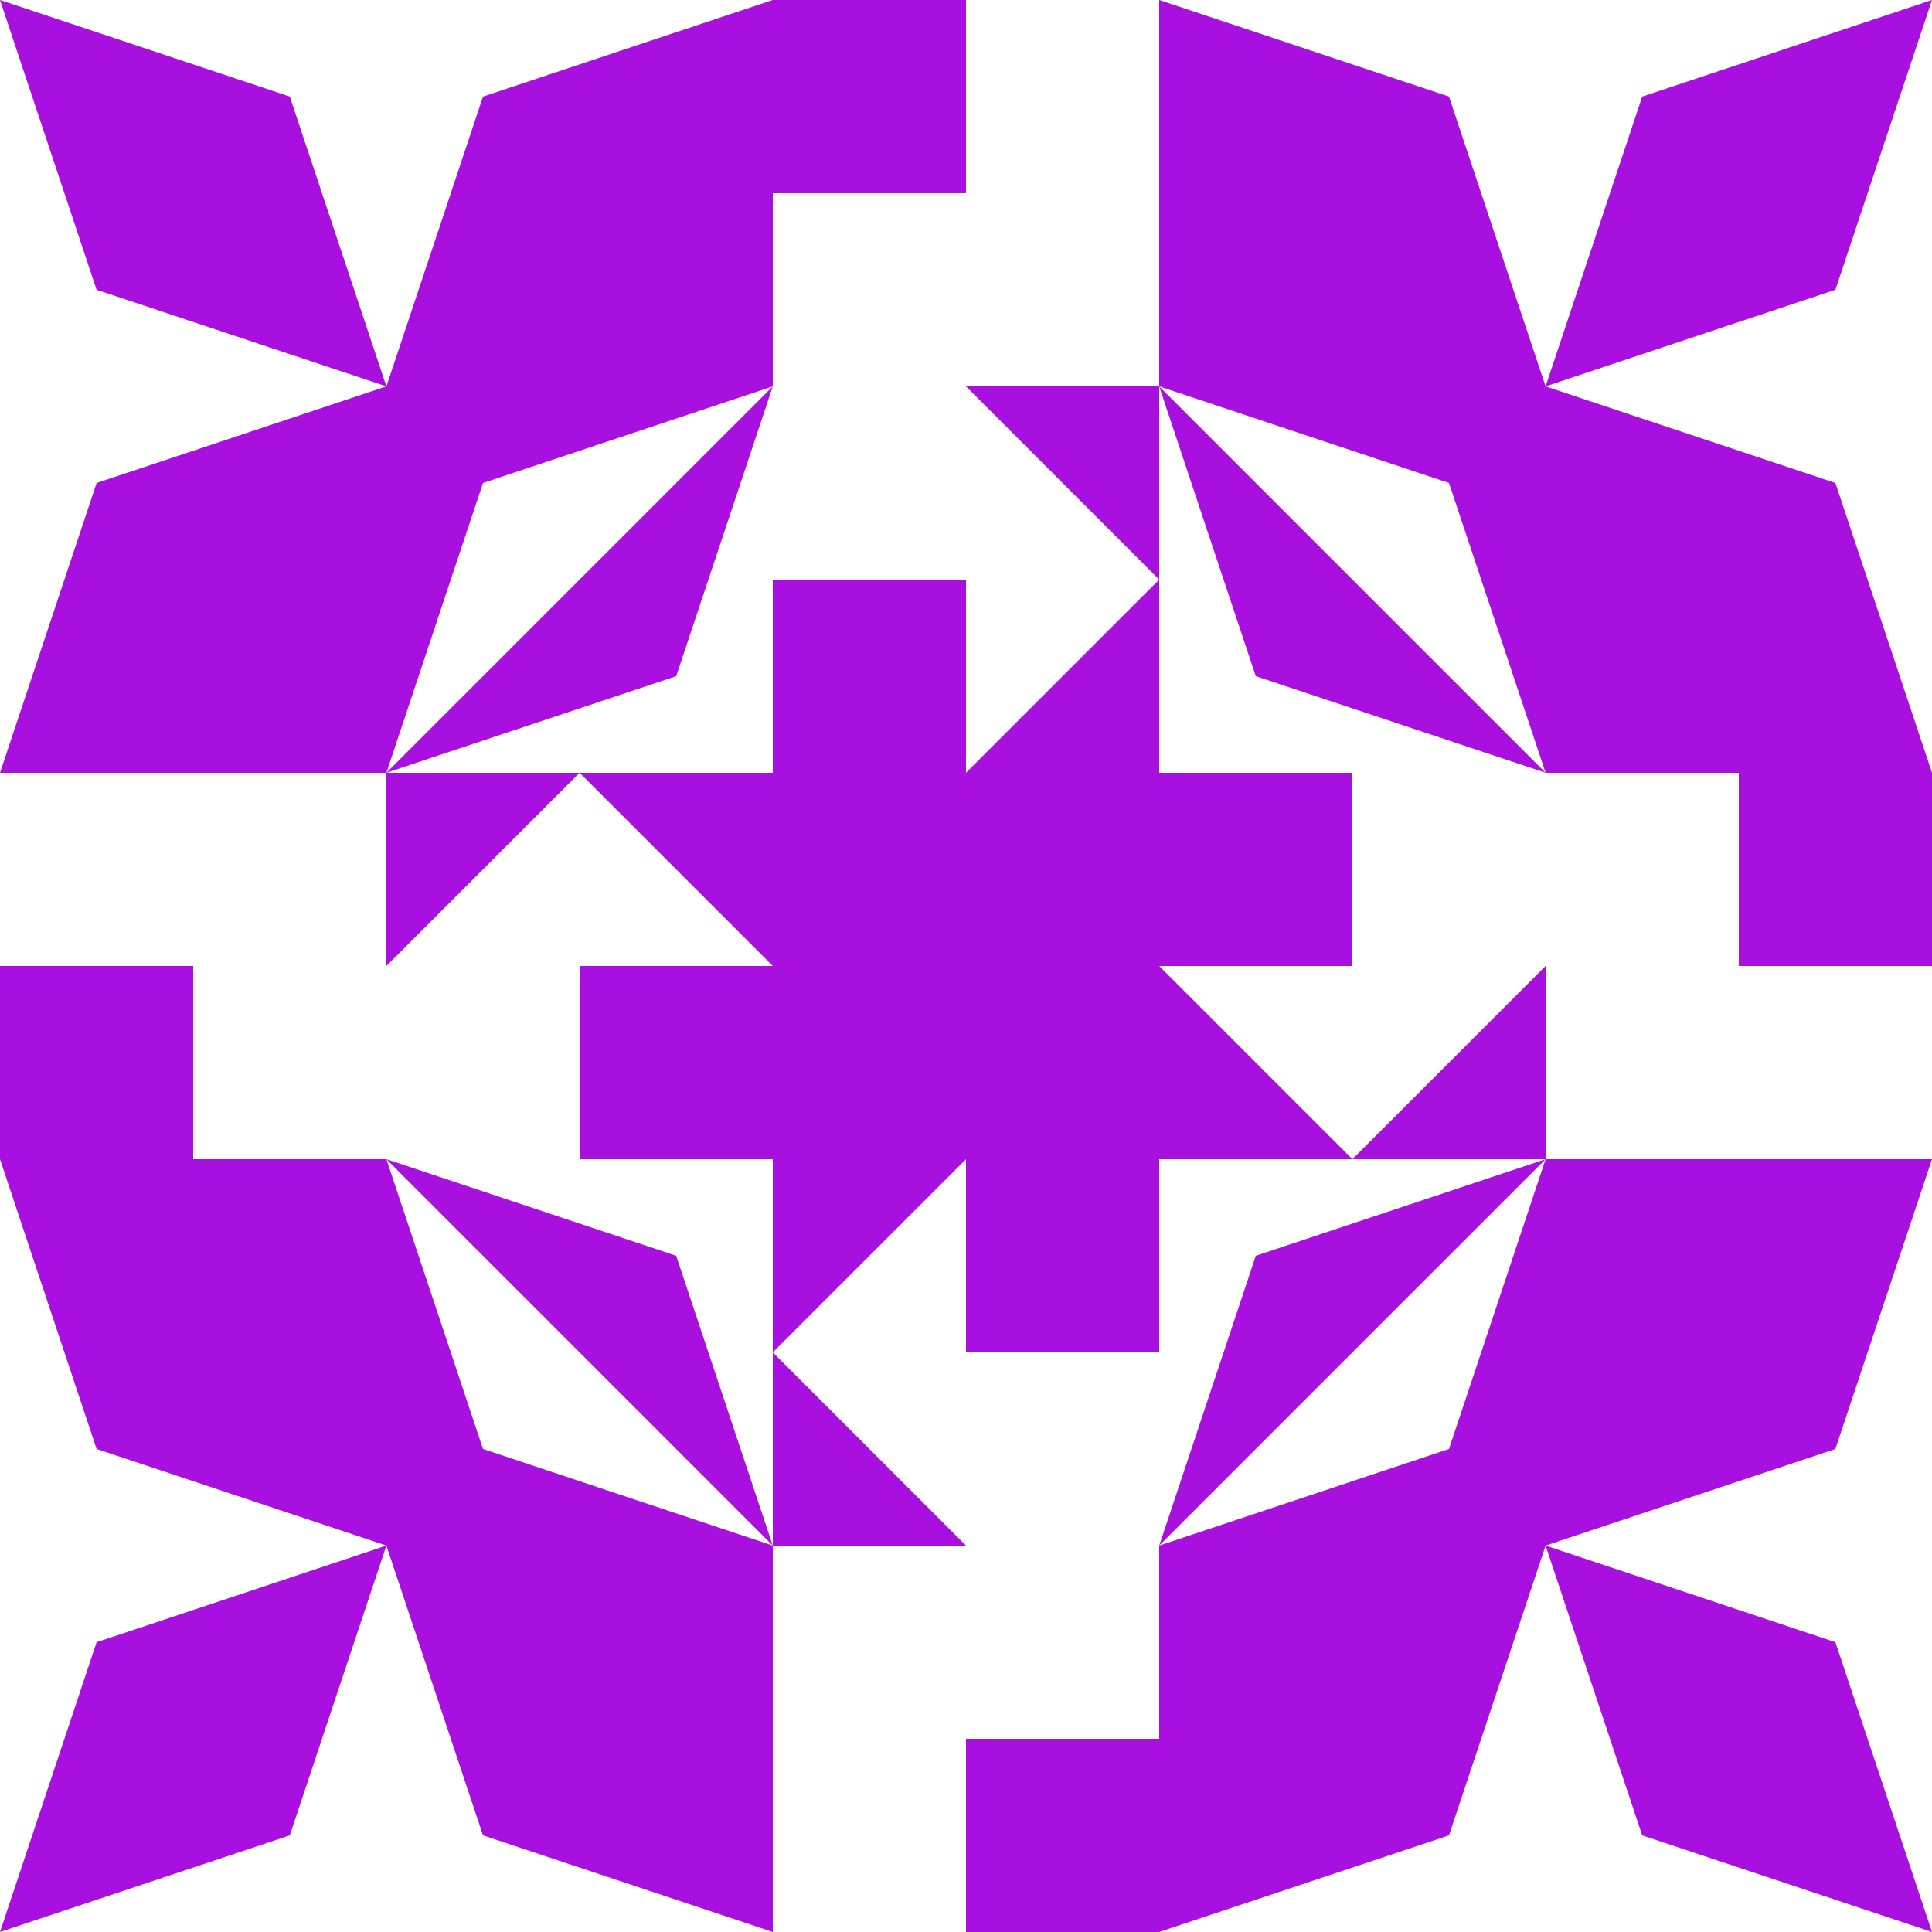 <?xml version="1.0" standalone="no"?>
<!DOCTYPE svg PUBLIC
   "-//W3C//DTD SVG 1.1/EN"
   "http://www.w3.org/Graphics/SVG/1.1/DTD/svg11.dtd">

<svg width="600" height="600" version="1.1"
     xmlns="http://www.w3.org/2000/svg">
  <title>a boring SVG shape</title>
  <desc>
    Lua generator commit: 2472d776
    Generated from hex: a8b9e07a 94a7452c
    2 2 shape=1 turn=0 invert=0
    1 1 shape=16 turn=0 invert=0
    3 1 shape=16 turn=1 invert=0
    3 3 shape=16 turn=2 invert=0
    1 3 shape=16 turn=3 invert=0
    2 1 shape=9 turn=3 invert=1
    3 2 shape=9 turn=4 invert=1
    2 3 shape=9 turn=5 invert=1
    1 2 shape=9 turn=6 invert=1
    0 0 shape=13 turn=1 invert=0
    4 0 shape=13 turn=2 invert=0
    4 4 shape=13 turn=3 invert=0
    0 4 shape=13 turn=4 invert=0
    2 0 shape=11 turn=0 invert=0
    4 2 shape=11 turn=1 invert=0
    2 4 shape=11 turn=2 invert=0
    0 2 shape=11 turn=3 invert=0
    1 0 shape=14 turn=0 invert=1
    3 0 shape=14 turn=1 invert=1
    4 1 shape=14 turn=1 invert=1
    4 3 shape=14 turn=2 invert=1
    3 4 shape=14 turn=2 invert=1
    1 4 shape=14 turn=3 invert=1
    0 3 shape=14 turn=3 invert=1
    0 1 shape=14 turn=0 invert=1
  </desc>
  <path d="M 240 240 L 360 240 L 360 360 L 240 360 Z" fill="#a810e0" />
  <path d="M 240 120 L 210 210 L 120 240 L 240 120 L 150 150 L 120 240 L 120 120 Z" fill="#a810e0" />
  <path d="M 480 240 L 390 210 L 360 120 L 480 240 L 450 150 L 360 120 L 480 120 Z" fill="#a810e0" />
  <path d="M 360 480 L 390 390 L 480 360 L 360 480 L 450 450 L 480 360 L 480 480 Z" fill="#a810e0" />
  <path d="M 120 360 L 210 390 L 240 480 L 120 360 L 150 450 L 240 480 L 120 480 Z" fill="#a810e0" />
  <path d="M 240 180 L 240 120 L 300 120 L 360 180 L 300 240 L 300 180 Z M 240 240 L 360 240 L 360 120 L 240 120 Z" fill="#a810e0" />
  <path d="M 420 240 L 480 240 L 480 300 L 420 360 L 360 300 L 420 300 Z M 360 240 L 360 360 L 480 360 L 480 240 Z" fill="#a810e0" />
  <path d="M 360 420 L 360 480 L 300 480 L 240 420 L 300 360 L 300 420 Z M 360 360 L 240 360 L 240 480 L 360 480 Z" fill="#a810e0" />
  <path d="M 180 360 L 120 360 L 120 300 L 180 240 L 240 300 L 180 300 Z M 240 360 L 240 240 L 120 240 L 120 360 Z" fill="#a810e0" />
  <path d="M 120 120 L 30 90 L 0 0 L 90 30 Z" fill="#a810e0" />
  <path d="M 480 120 L 510 30 L 600 0 L 570 90 Z" fill="#a810e0" />
  <path d="M 480 480 L 570 510 L 600 600 L 510 570 Z" fill="#a810e0" />
  <path d="M 120 480 L 90 570 L 0 600 L 30 510 Z" fill="#a810e0" />
  <path d="M 240 0 L 300 0 L 300 60 L 240 60 Z" fill="#a810e0" />
  <path d="M 600 240 L 600 300 L 540 300 L 540 240 Z" fill="#a810e0" />
  <path d="M 360 600 L 300 600 L 300 540 L 360 540 Z" fill="#a810e0" />
  <path d="M 0 360 L 0 300 L 60 300 L 60 360 Z" fill="#a810e0" />
  <path d="M 120 0 L 240 0 L 150 30 L 120 120 Z M 120 0 L 120 120 L 240 120 L 240 0 Z" fill="#a810e0" />
  <path d="M 480 0 L 480 120 L 450 30 L 360 0 Z M 480 0 L 360 0 L 360 120 L 480 120 Z" fill="#a810e0" />
  <path d="M 600 120 L 600 240 L 570 150 L 480 120 Z M 600 120 L 480 120 L 480 240 L 600 240 Z" fill="#a810e0" />
  <path d="M 600 480 L 480 480 L 570 450 L 600 360 Z M 600 480 L 600 360 L 480 360 L 480 480 Z" fill="#a810e0" />
  <path d="M 480 600 L 360 600 L 450 570 L 480 480 Z M 480 600 L 480 480 L 360 480 L 360 600 Z" fill="#a810e0" />
  <path d="M 120 600 L 120 480 L 150 570 L 240 600 Z M 120 600 L 240 600 L 240 480 L 120 480 Z" fill="#a810e0" />
  <path d="M 0 480 L 0 360 L 30 450 L 120 480 Z M 0 480 L 120 480 L 120 360 L 0 360 Z" fill="#a810e0" />
  <path d="M 0 120 L 120 120 L 30 150 L 0 240 Z M 0 120 L 0 240 L 120 240 L 120 120 Z" fill="#a810e0" />
</svg>
